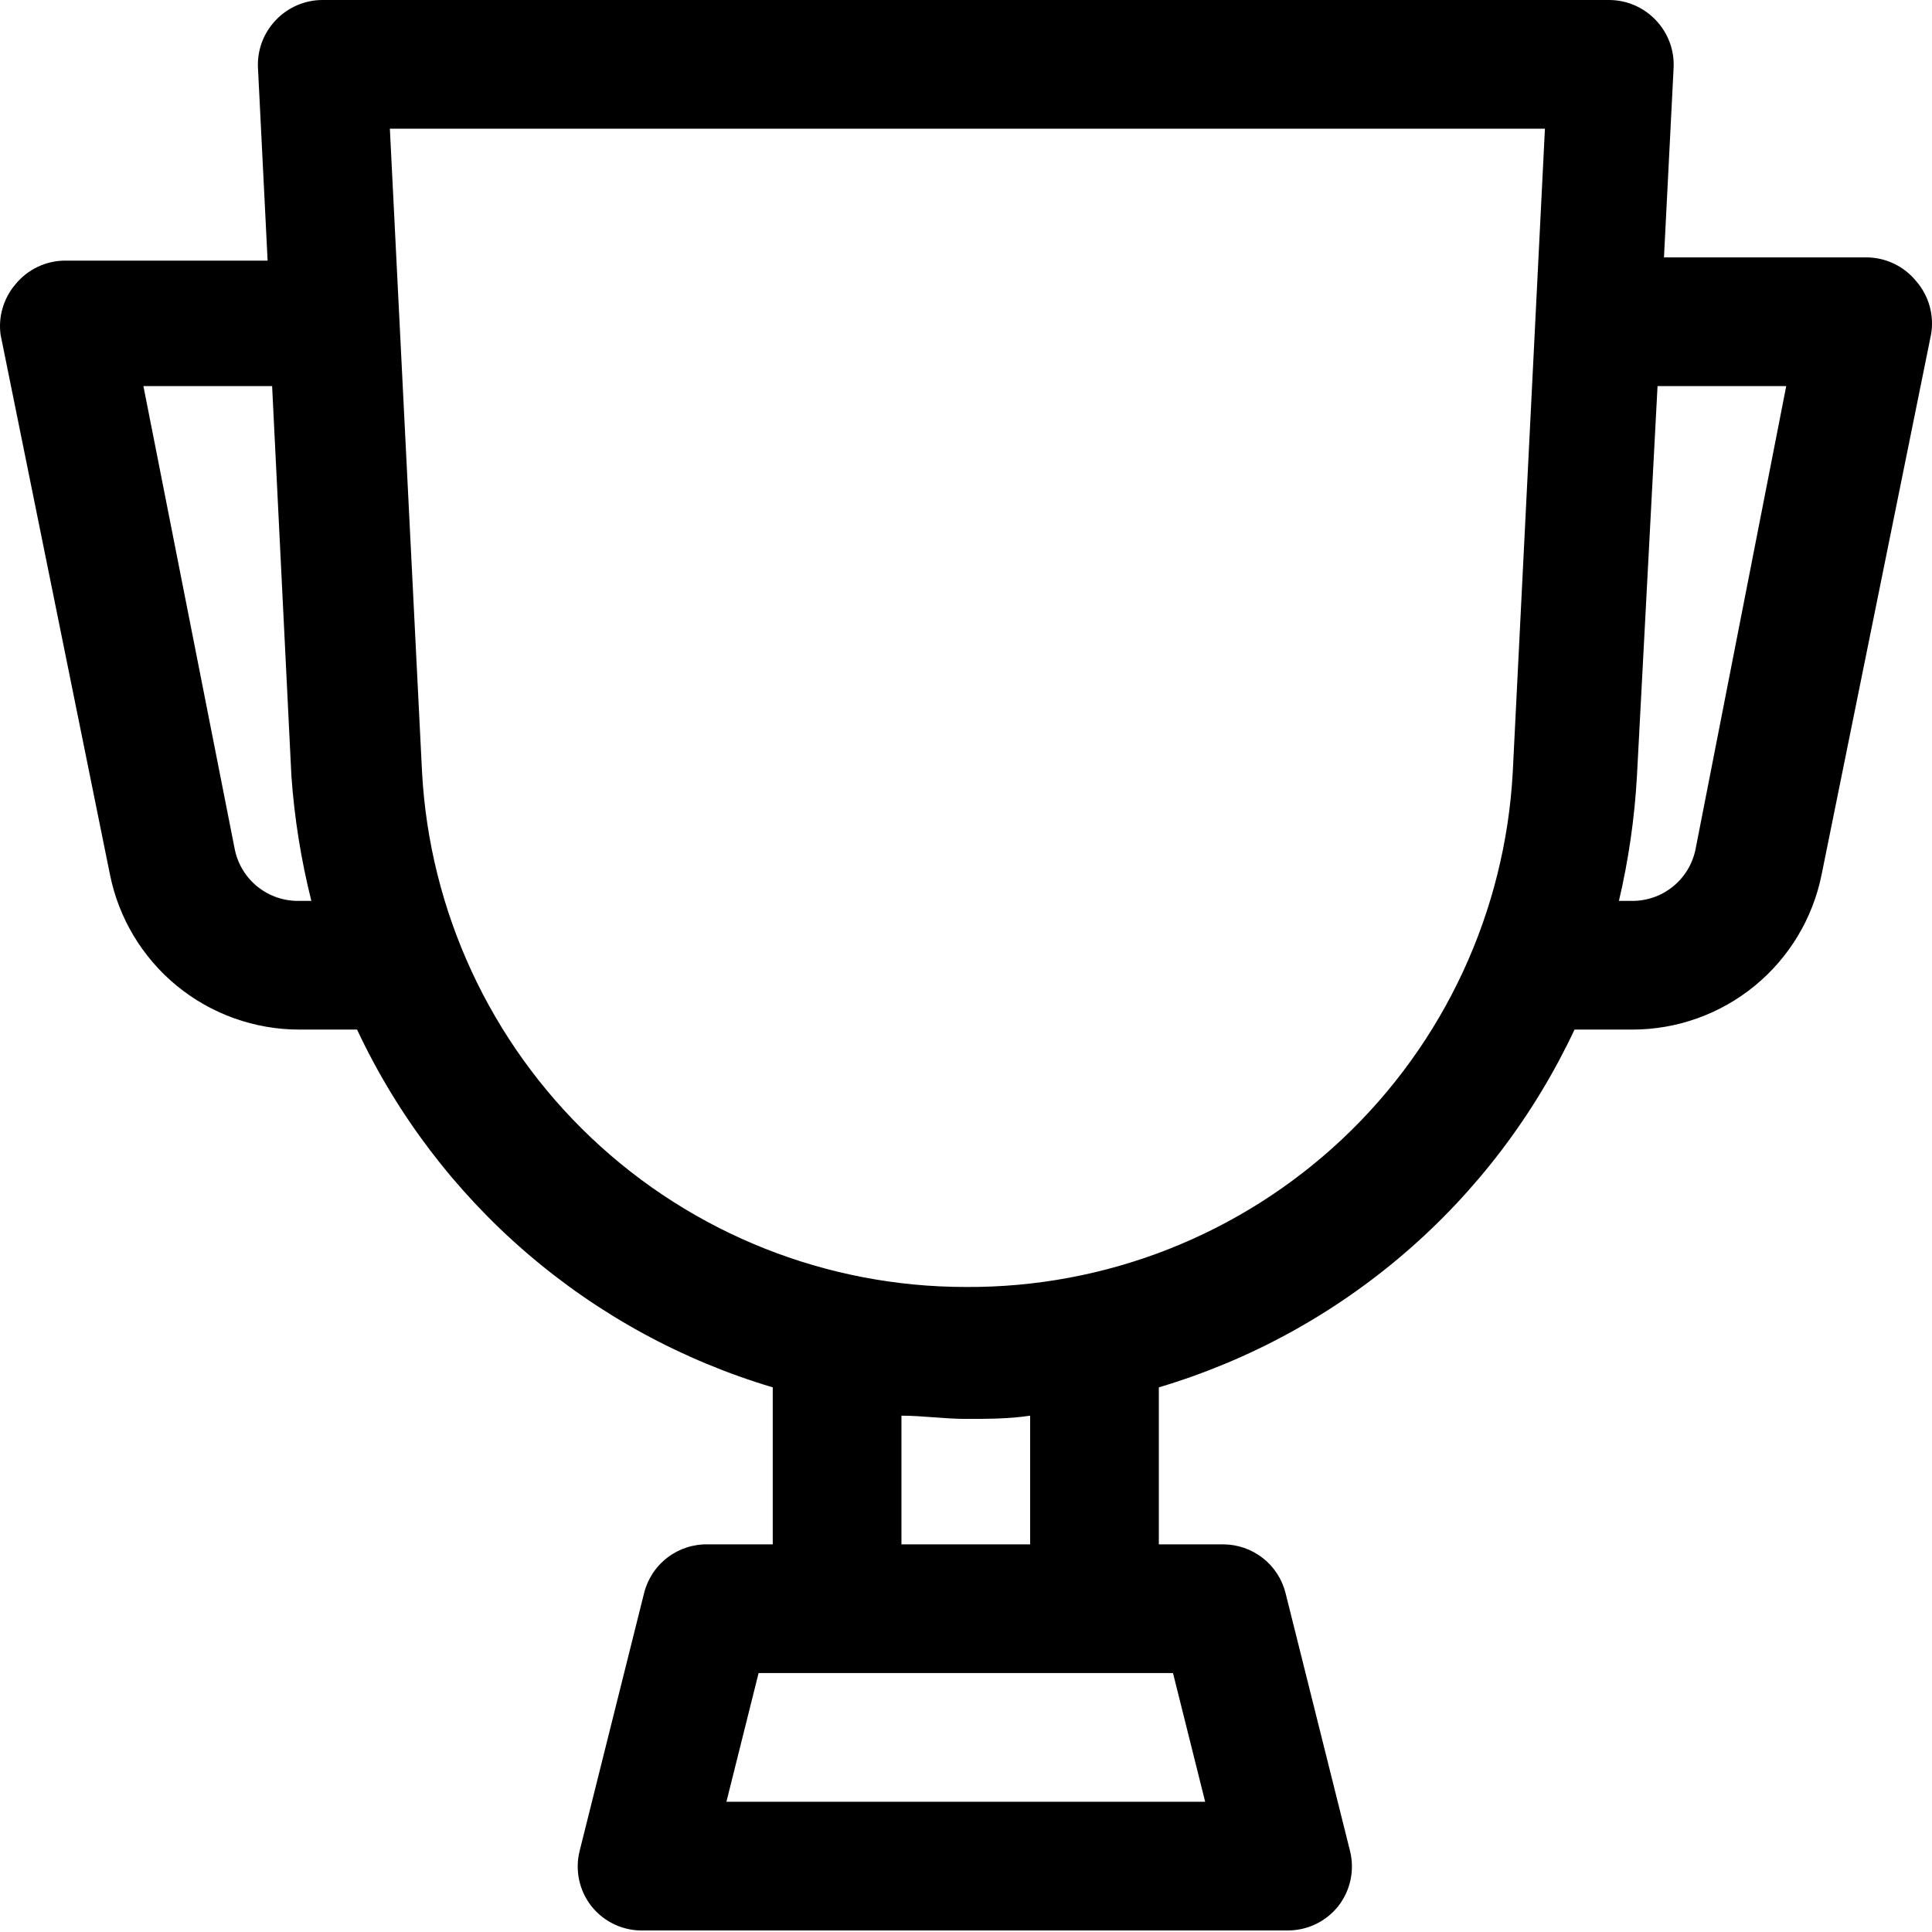 <svg width="200" height="200" viewBox="0 0 200 200"
    xmlns="http://www.w3.org/2000/svg" fill="currentColor">
    <path d="M198.366 29.11C197.746 28.346 196.965 27.729 196.078 27.302C195.191 26.876 194.221 26.652 193.237 26.645H172.254L173.253 6.994C173.294 6.089 173.149 5.185 172.829 4.337C172.508 3.49 172.018 2.717 171.388 2.065C170.769 1.416 170.025 0.898 169.201 0.543C168.376 0.188 167.489 0.003 166.592 0H33.365C32.467 0.003 31.58 0.188 30.756 0.543C29.932 0.898 29.188 1.416 28.569 2.065C27.939 2.717 27.448 3.49 27.128 4.337C26.807 5.185 26.663 6.089 26.703 6.994L27.703 26.979H6.719C5.735 26.985 4.765 27.209 3.878 27.636C2.991 28.062 2.21 28.679 1.59 29.443C0.985 30.154 0.536 30.983 0.272 31.878C0.008 32.773 -0.065 33.714 0.058 34.639L11.382 90.528C12.29 95.054 14.737 99.126 18.307 102.053C21.877 104.979 26.35 106.579 30.967 106.582H36.962C41.119 115.439 47.102 123.318 54.518 129.701C61.934 136.084 70.616 140.827 79.994 143.619V159.872H73.333C71.811 159.828 70.32 160.306 69.108 161.227C67.896 162.149 67.036 163.457 66.671 164.935L60.01 191.58C59.761 192.564 59.739 193.591 59.947 194.584C60.154 195.576 60.586 196.509 61.209 197.309C61.857 198.13 62.689 198.787 63.638 199.227C64.587 199.667 65.626 199.877 66.671 199.84H133.285C134.297 199.846 135.296 199.621 136.208 199.182C137.12 198.744 137.92 198.103 138.547 197.309C139.17 196.509 139.602 195.576 139.81 194.584C140.018 193.591 139.996 192.564 139.746 191.58L133.085 164.935C132.728 163.491 131.898 162.208 130.727 161.29C129.556 160.373 128.111 159.874 126.624 159.872H119.962V143.619C129.34 140.827 138.022 136.084 145.438 129.701C152.855 123.318 158.837 115.439 162.995 106.582H168.99C173.606 106.579 178.079 104.979 181.649 102.053C185.219 99.126 187.666 95.054 188.574 90.528L199.898 34.639C200.071 33.661 200.023 32.658 199.758 31.701C199.493 30.745 199.017 29.859 198.366 29.11ZM30.967 93.259C29.408 93.29 27.888 92.774 26.671 91.8C25.454 90.827 24.617 89.457 24.305 87.93L14.846 39.968H28.169L30.167 80.336C30.476 84.696 31.167 89.02 32.232 93.259H30.967ZM124.758 186.518H75.198L78.529 173.195H121.428L124.758 186.518ZM106.64 159.872H93.317V146.55C95.515 146.55 97.713 146.883 99.978 146.883C102.243 146.883 104.441 146.883 106.64 146.55V159.872ZM99.978 133.227C85.559 133.231 71.688 127.709 61.217 117.796C50.746 107.883 44.474 94.334 43.69 79.936L40.359 13.323H159.93L156.6 79.936C155.813 94.391 149.493 107.989 138.952 117.911C128.41 127.832 114.454 133.317 99.978 133.227ZM175.518 87.93C175.206 89.457 174.369 90.827 173.152 91.8C171.935 92.774 170.415 93.29 168.857 93.259H167.591C168.589 89.014 169.213 84.69 169.456 80.336L171.588 39.968H184.91L175.518 87.93Z"/>
</svg>
